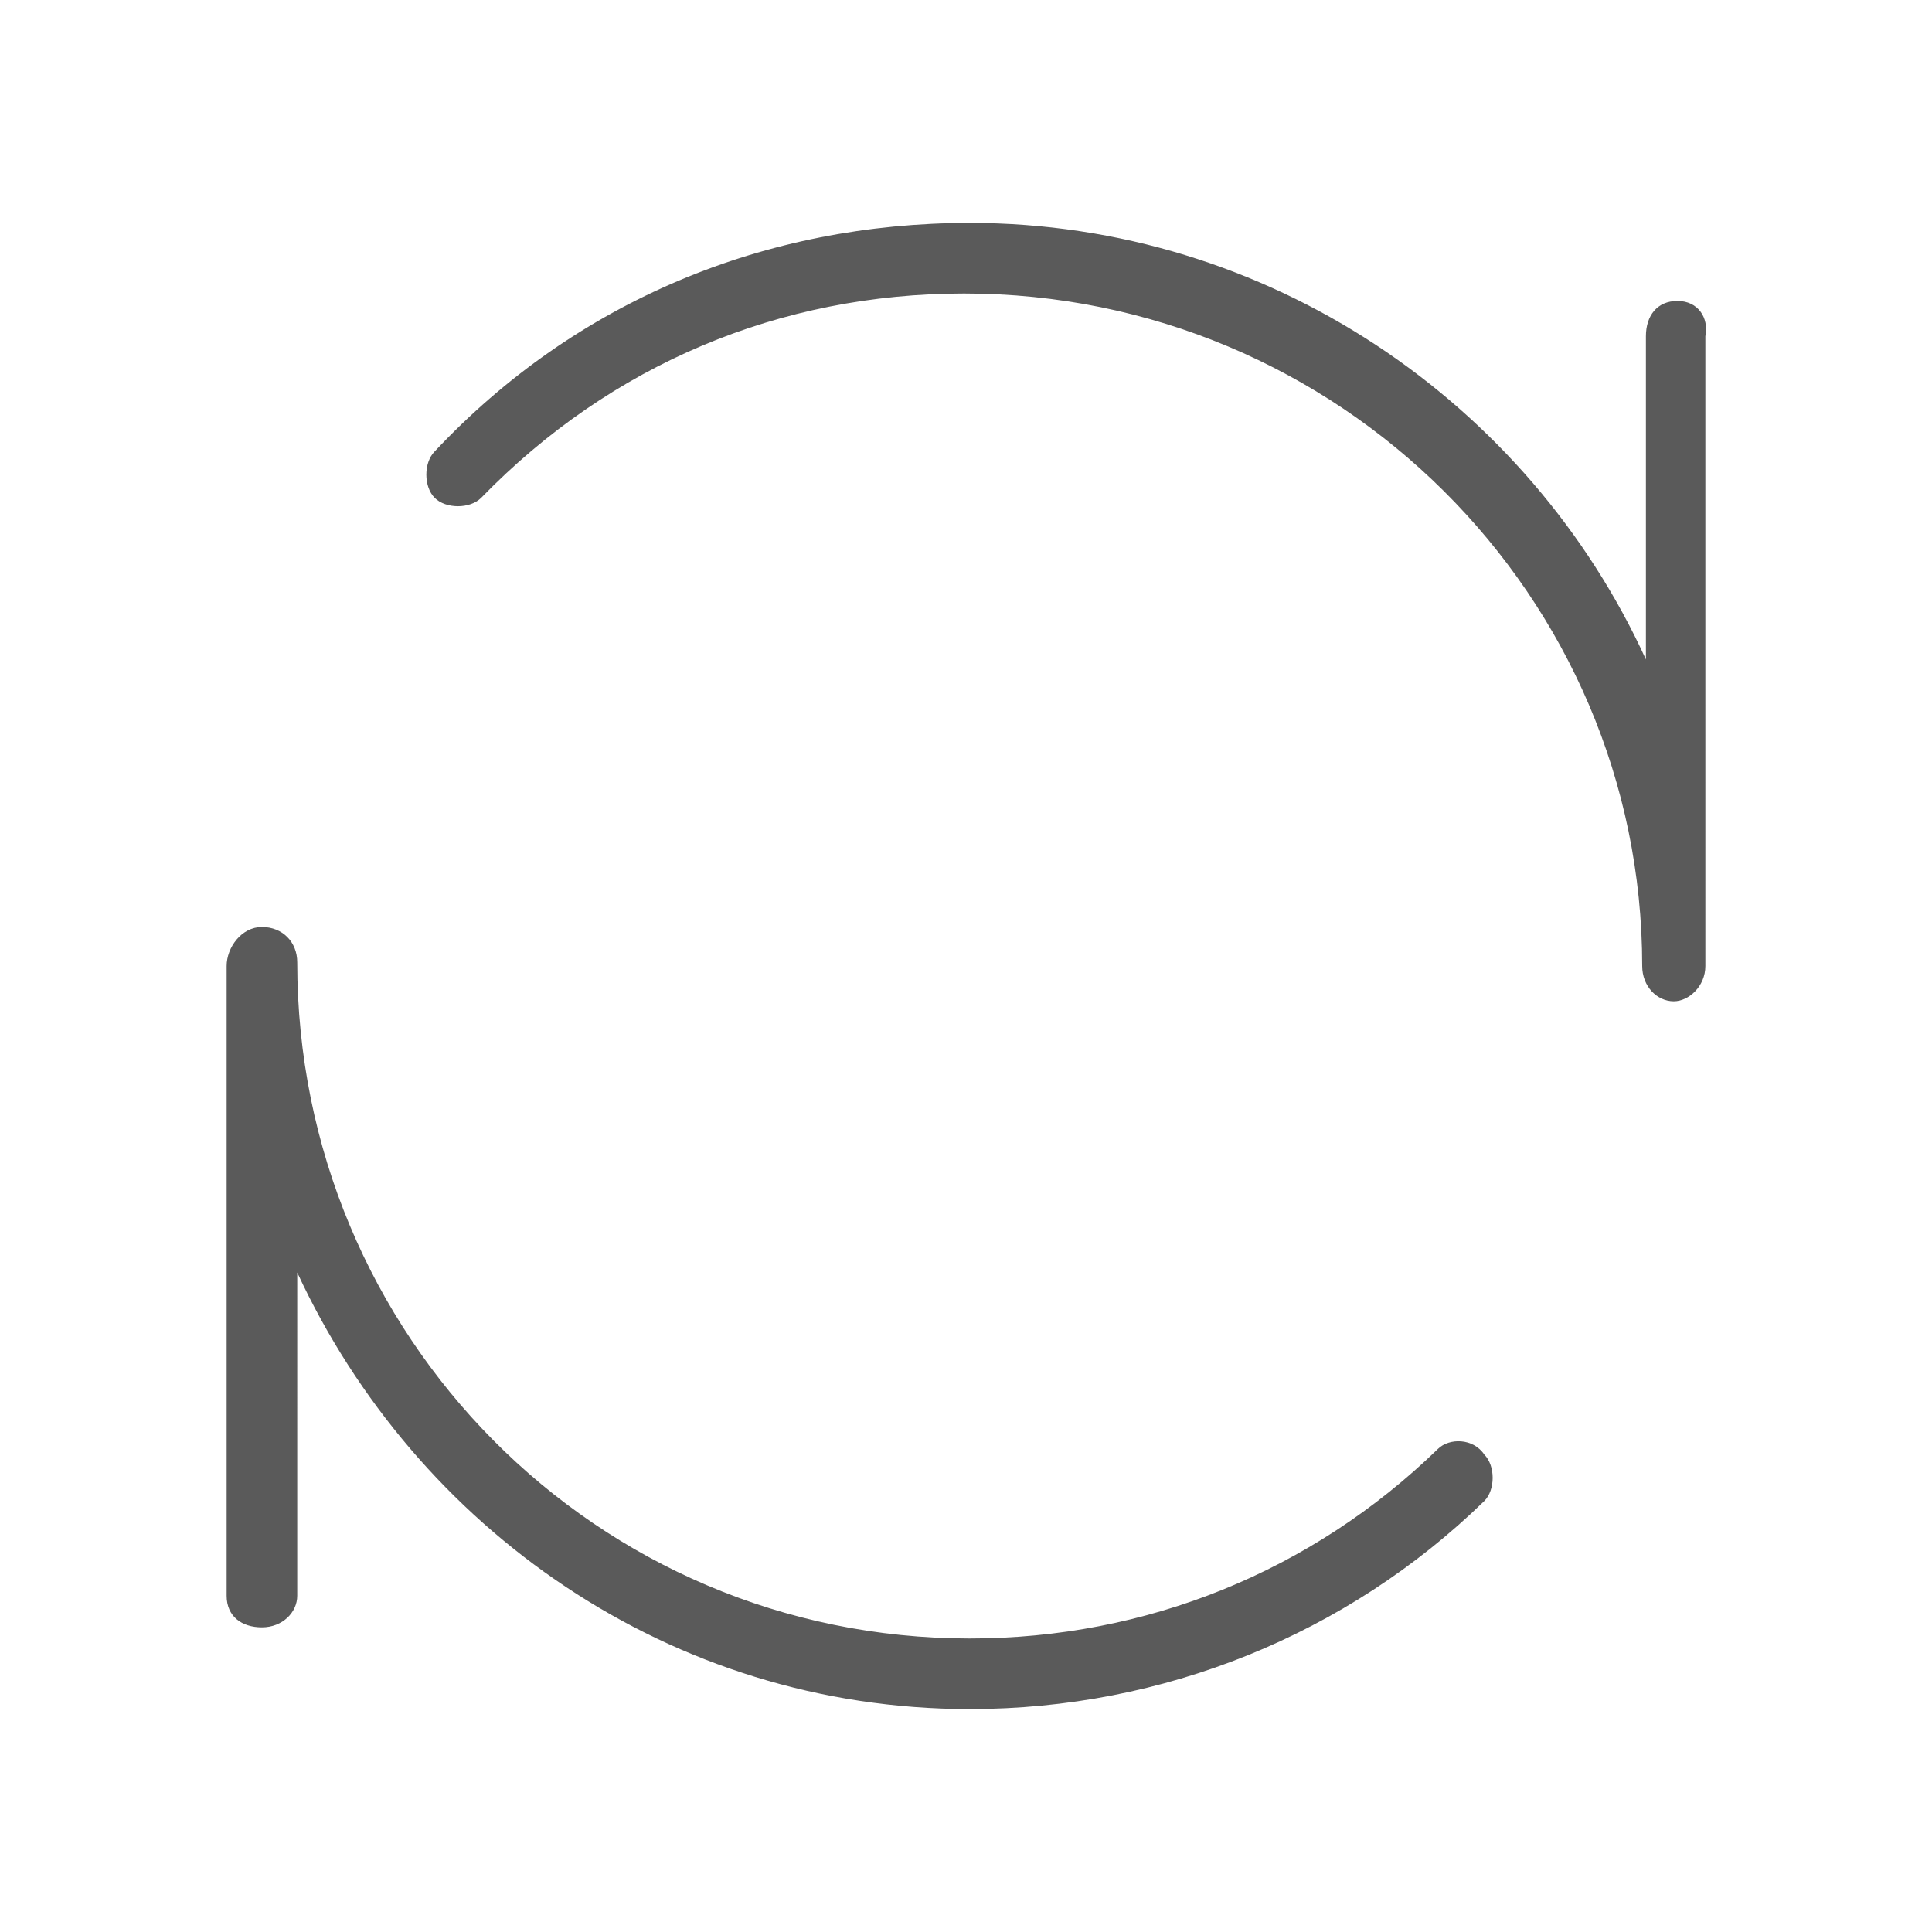 <?xml version="1.0" encoding="utf-8"?>
<!-- Generator: Adobe Illustrator 27.0.0, SVG Export Plug-In . SVG Version: 6.00 Build 0)  -->
<svg version="1.1" id="图层_1" xmlns="http://www.w3.org/2000/svg" xmlns:xlink="http://www.w3.org/1999/xlink" x="0px" y="0px"
	 viewBox="0 0 104 104" style="enable-background:new 0 0 104 104;" xml:space="preserve">
<style type="text/css">
	.st0{fill:#5A5A5A;}
</style>
<g>
	<path class="st0" d="M90.3,16.2c-1.1,0-1.7,0.8-1.7,1.9v17.4C82.3,21.7,68.3,12,52.2,12c-11,0-21.2,4.2-28.8,12.3
		c-0.6,0.6-0.6,1.9,0,2.5s1.9,0.6,2.5,0c7-7.2,16.1-11,26-11c20.2,0,36.5,16.3,36.5,36.2c0,1.1,0.8,1.9,1.7,1.9
		c0.8,0,1.7-0.8,1.7-1.9V18.1C92,17.1,91.4,16.2,90.3,16.2z"/>
	<path class="st0" d="M77.4,78c-6.8,6.6-15.7,10.2-25.2,10.2C32.1,88.2,16,71.9,16,51.8c0-1.1-0.8-1.9-1.9-1.9S12.2,51,12.2,52v33.9
		c0,1.1,0.8,1.7,1.9,1.7s1.9-0.8,1.9-1.7V68.5C22.4,82.3,36.1,92,52.2,92c10.4,0,20.3-4,27.7-11.2c0.6-0.6,0.6-1.9,0-2.5
		C79.3,77.4,78,77.4,77.4,78z"/>
</g>
</svg>
